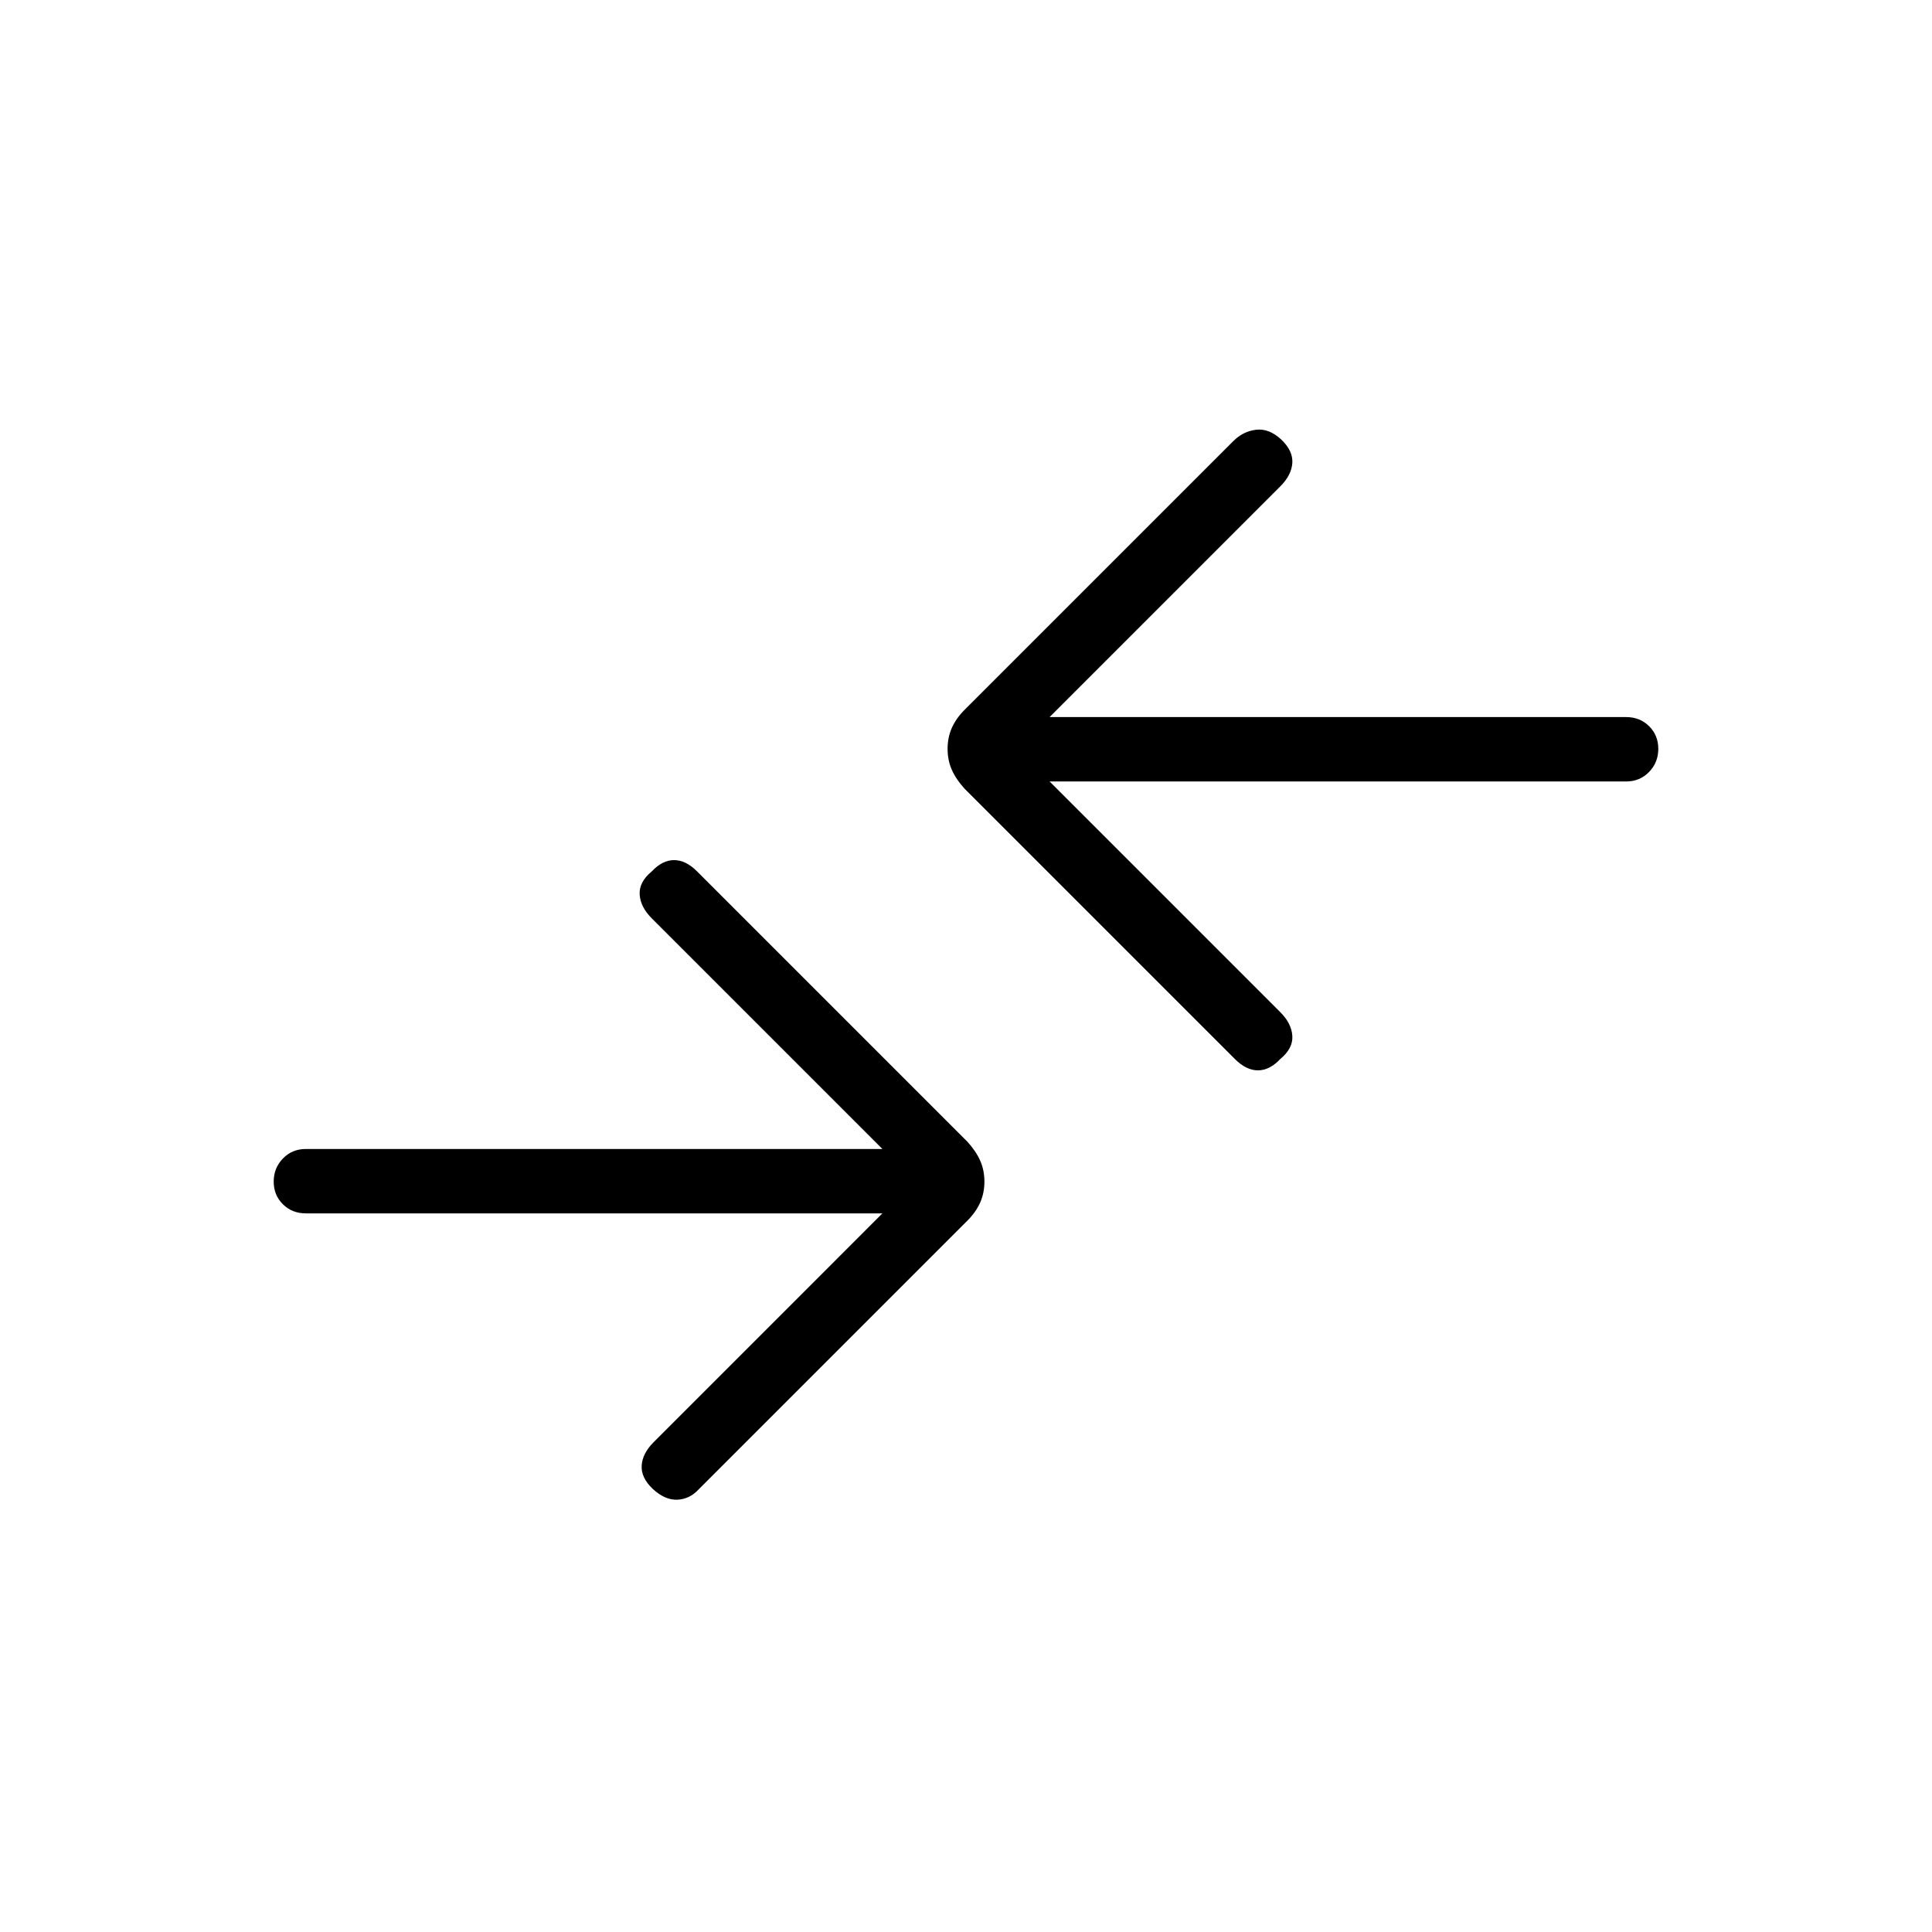 <svg xmlns="http://www.w3.org/2000/svg" height="20" viewBox="0 -960 960 960" width="20"><path d="M438.46-357.08H152q-6.84 0-11.42-4.52T136-372.87q0-6.75 4.58-11.48t11.42-4.73h286.46L323.85-503.69q-5.62-5.62-6-11.82-.39-6.21 6-11.49 5.28-5.62 11.1-5.62 5.82 0 11.43 5.62l134.31 134.31q4.23 4.63 6.35 9.39 2.11 4.76 2.11 10.42t-2.11 10.43q-2.12 4.76-6.35 8.99L347.15-219.92q-4.48 4.84-10.58 5.11-6.11.27-12.2-5.34-5.91-5.62-5.52-11.66.38-6.04 6-11.65l113.61-113.62Zm83.08-214.61 114.61 114.61q5.62 5.62 6 11.82.39 6.21-6 11.49-5.28 5.62-11.1 5.62-5.82 0-11.43-5.62L479.31-568.08q-4.23-4.63-6.35-9.39-2.11-4.76-2.11-10.42t2.11-10.43q2.12-4.76 6.35-8.99l133.54-133.54q4.84-4.84 11.27-5.61 6.42-.77 12.51 4.84 5.91 5.62 5.52 11.66-.38 6.04-6 11.65L521.54-603.69H808q6.84 0 11.42 4.52T824-587.9q0 6.75-4.58 11.48T808-571.69H521.54Z"/></svg>